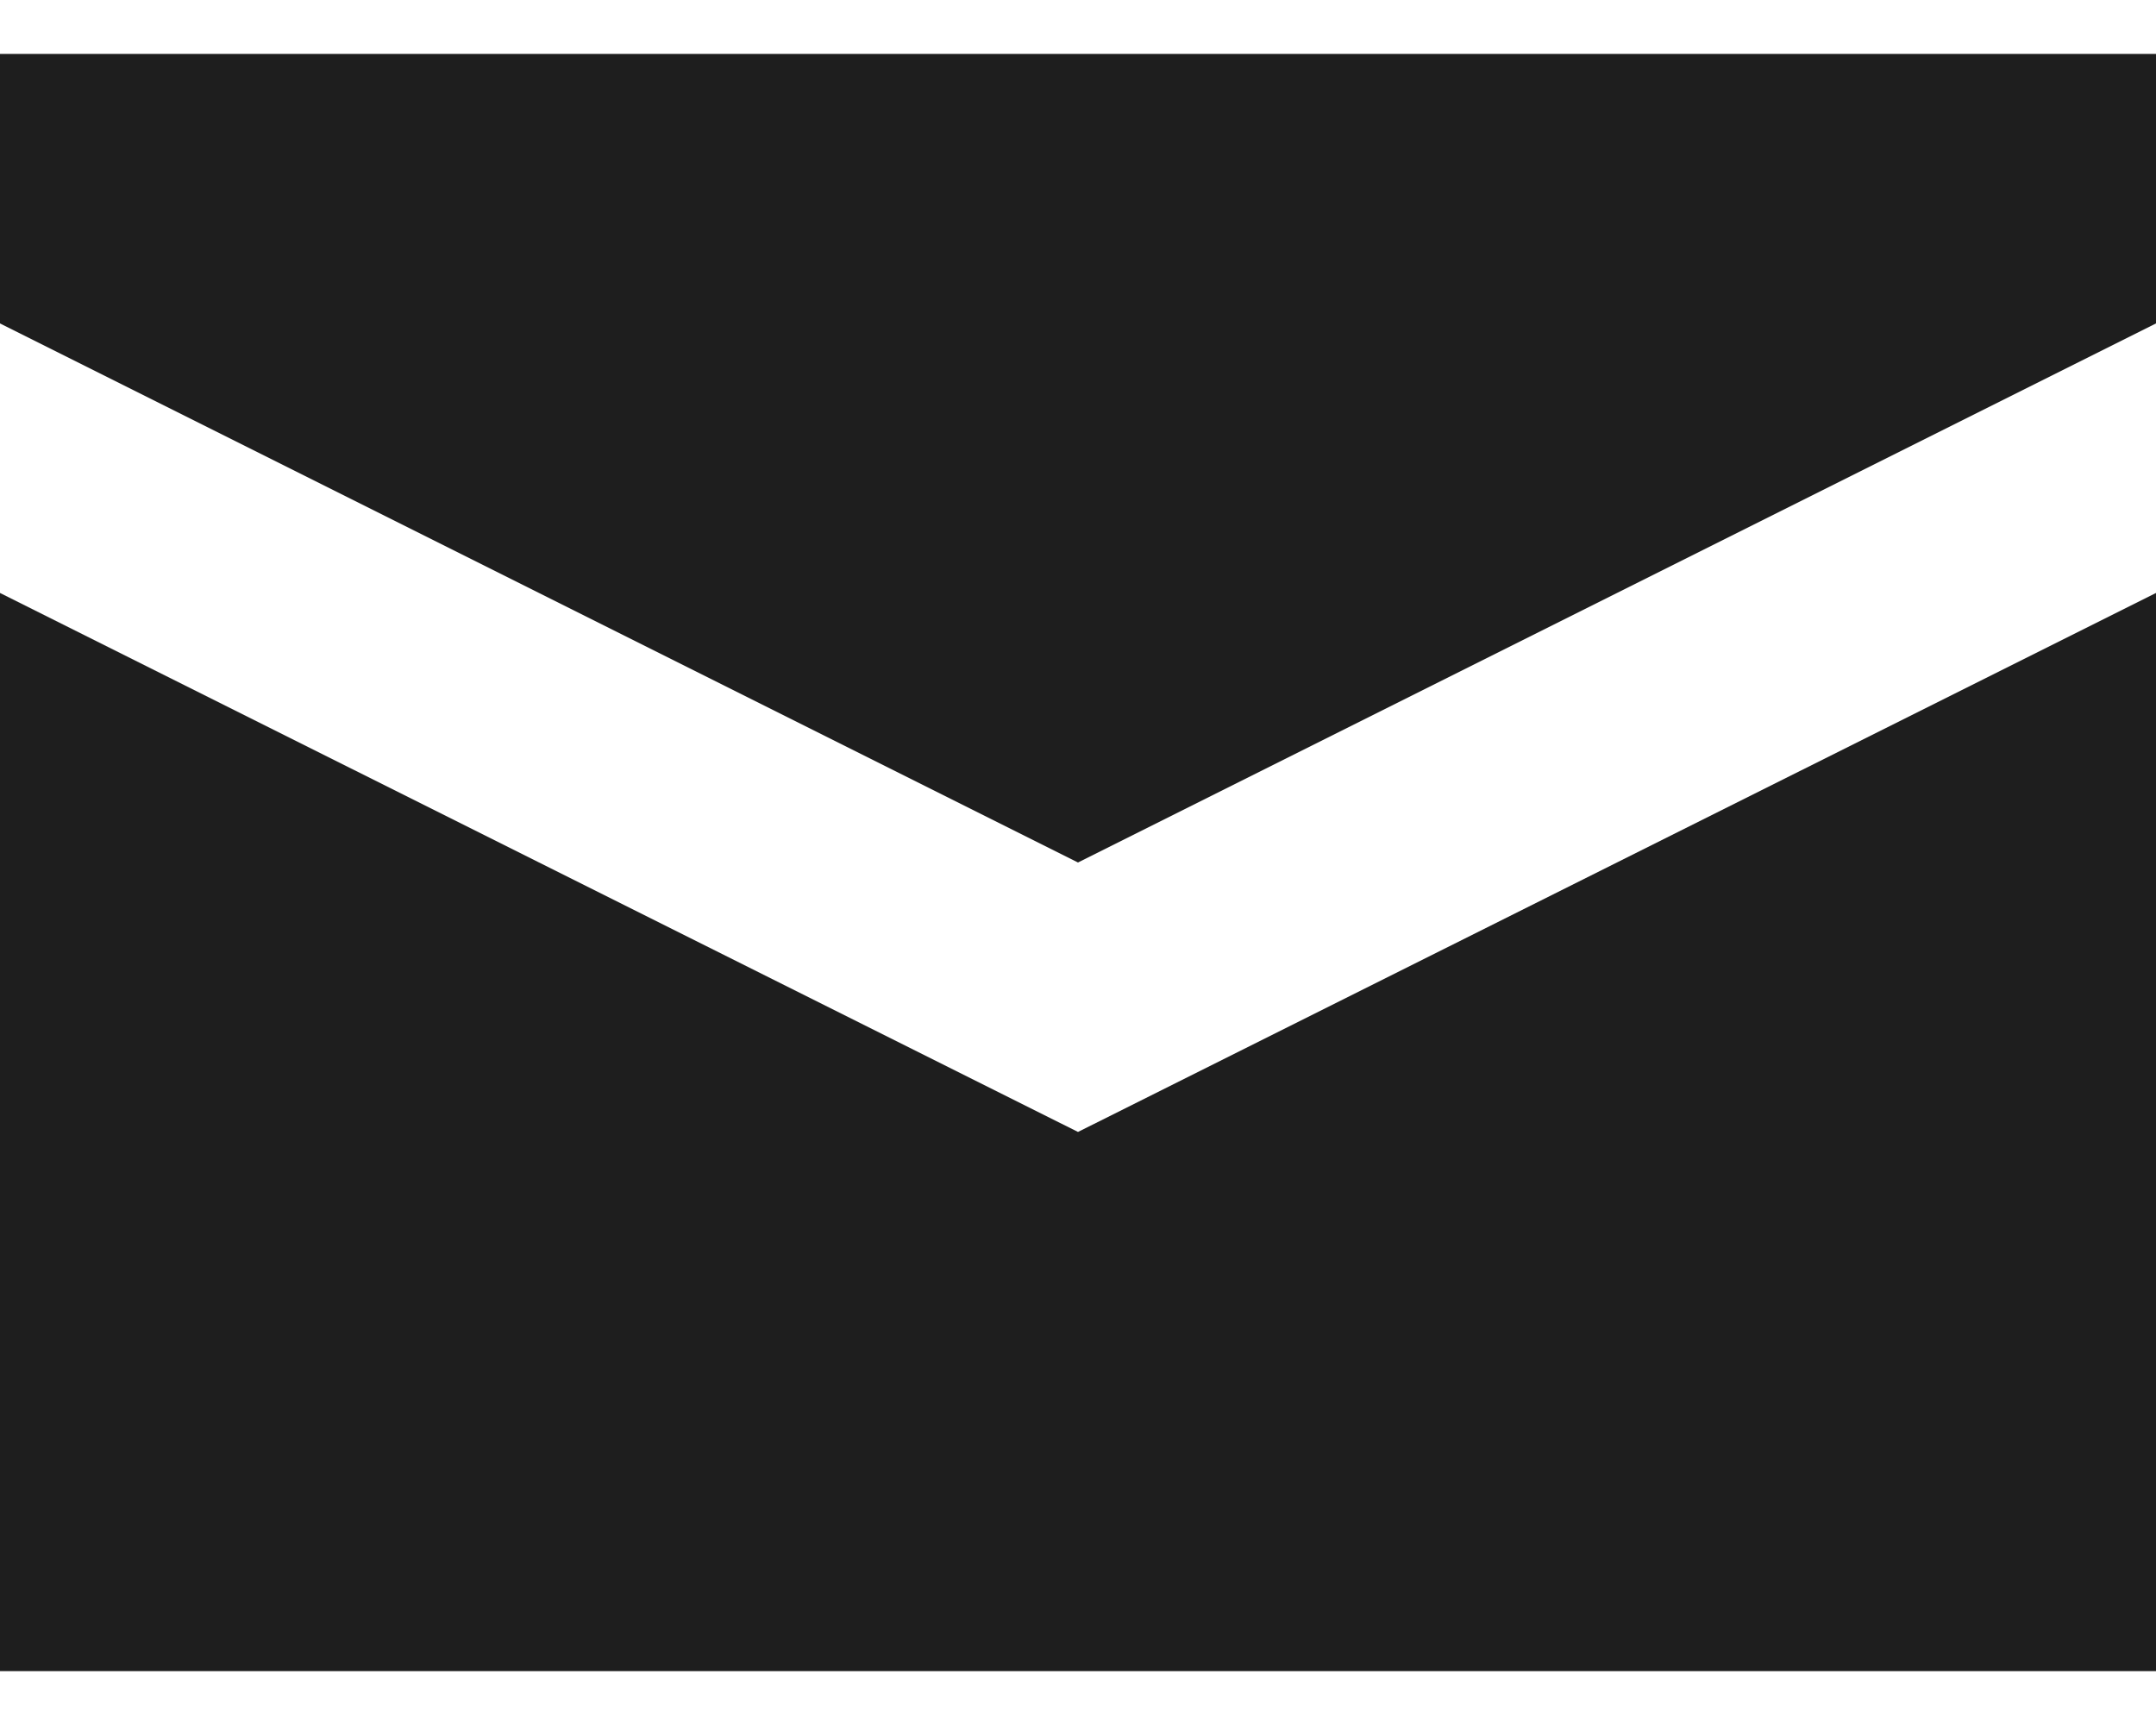 <svg width="25" height="20" viewBox="0 0 25 20" fill="none" xmlns="http://www.w3.org/2000/svg">
<path d="M0 0.625V3.75L12.5 10L25 3.75V0.625H0ZM0 6.875V19.375H25V6.875L12.5 13.124L0 6.875Z" fill="#1E1E1E"/>
</svg>
